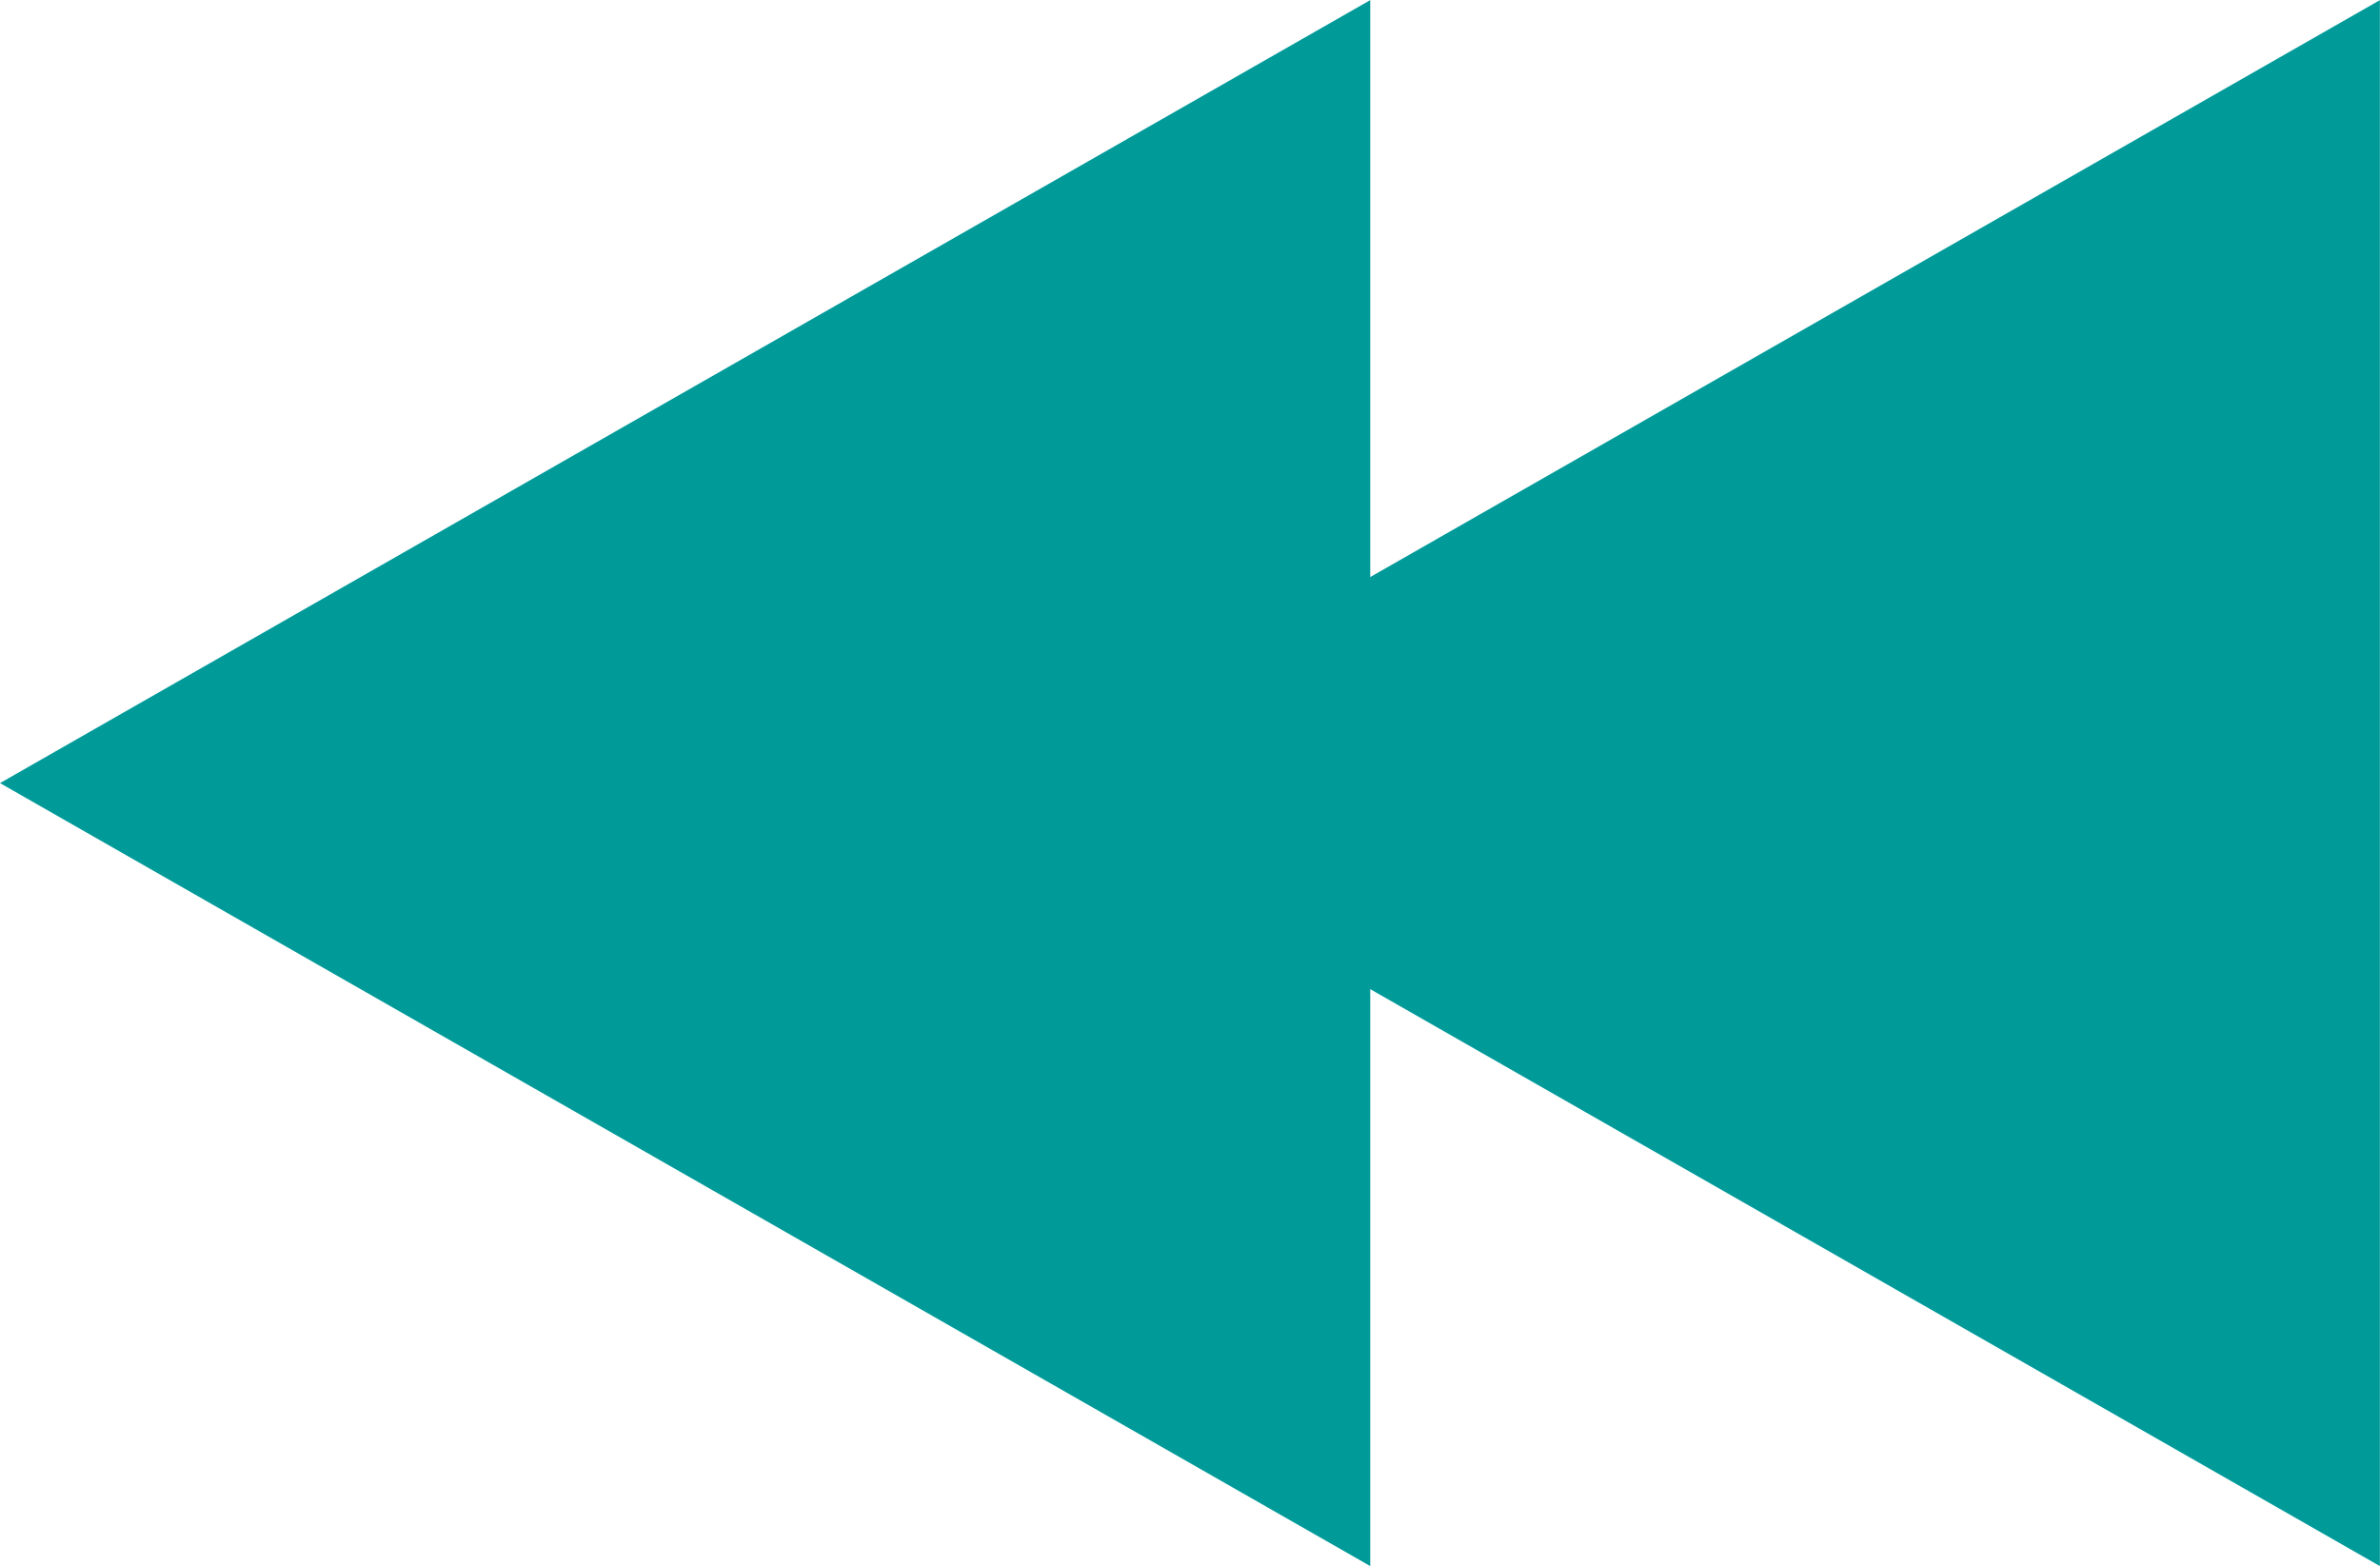 <svg xmlns="http://www.w3.org/2000/svg" width="18.493" height="12.169" viewBox="0 0 18.493 12.169">
  <g id="Group_525" data-name="Group 525" transform="translate(-25.21 -33.861)">
    <path id="Polygon_9" data-name="Polygon 9" d="M6.084,0l6.084,10.647H0Z" transform="translate(25.21 46.03) rotate(-90)" fill="#009a99"/>
    <path id="Polygon_8" data-name="Polygon 8" d="M6.084,0l6.084,10.647H0Z" transform="translate(33.055 46.03) rotate(-90)" fill="#009a99"/>
  </g>
</svg>
